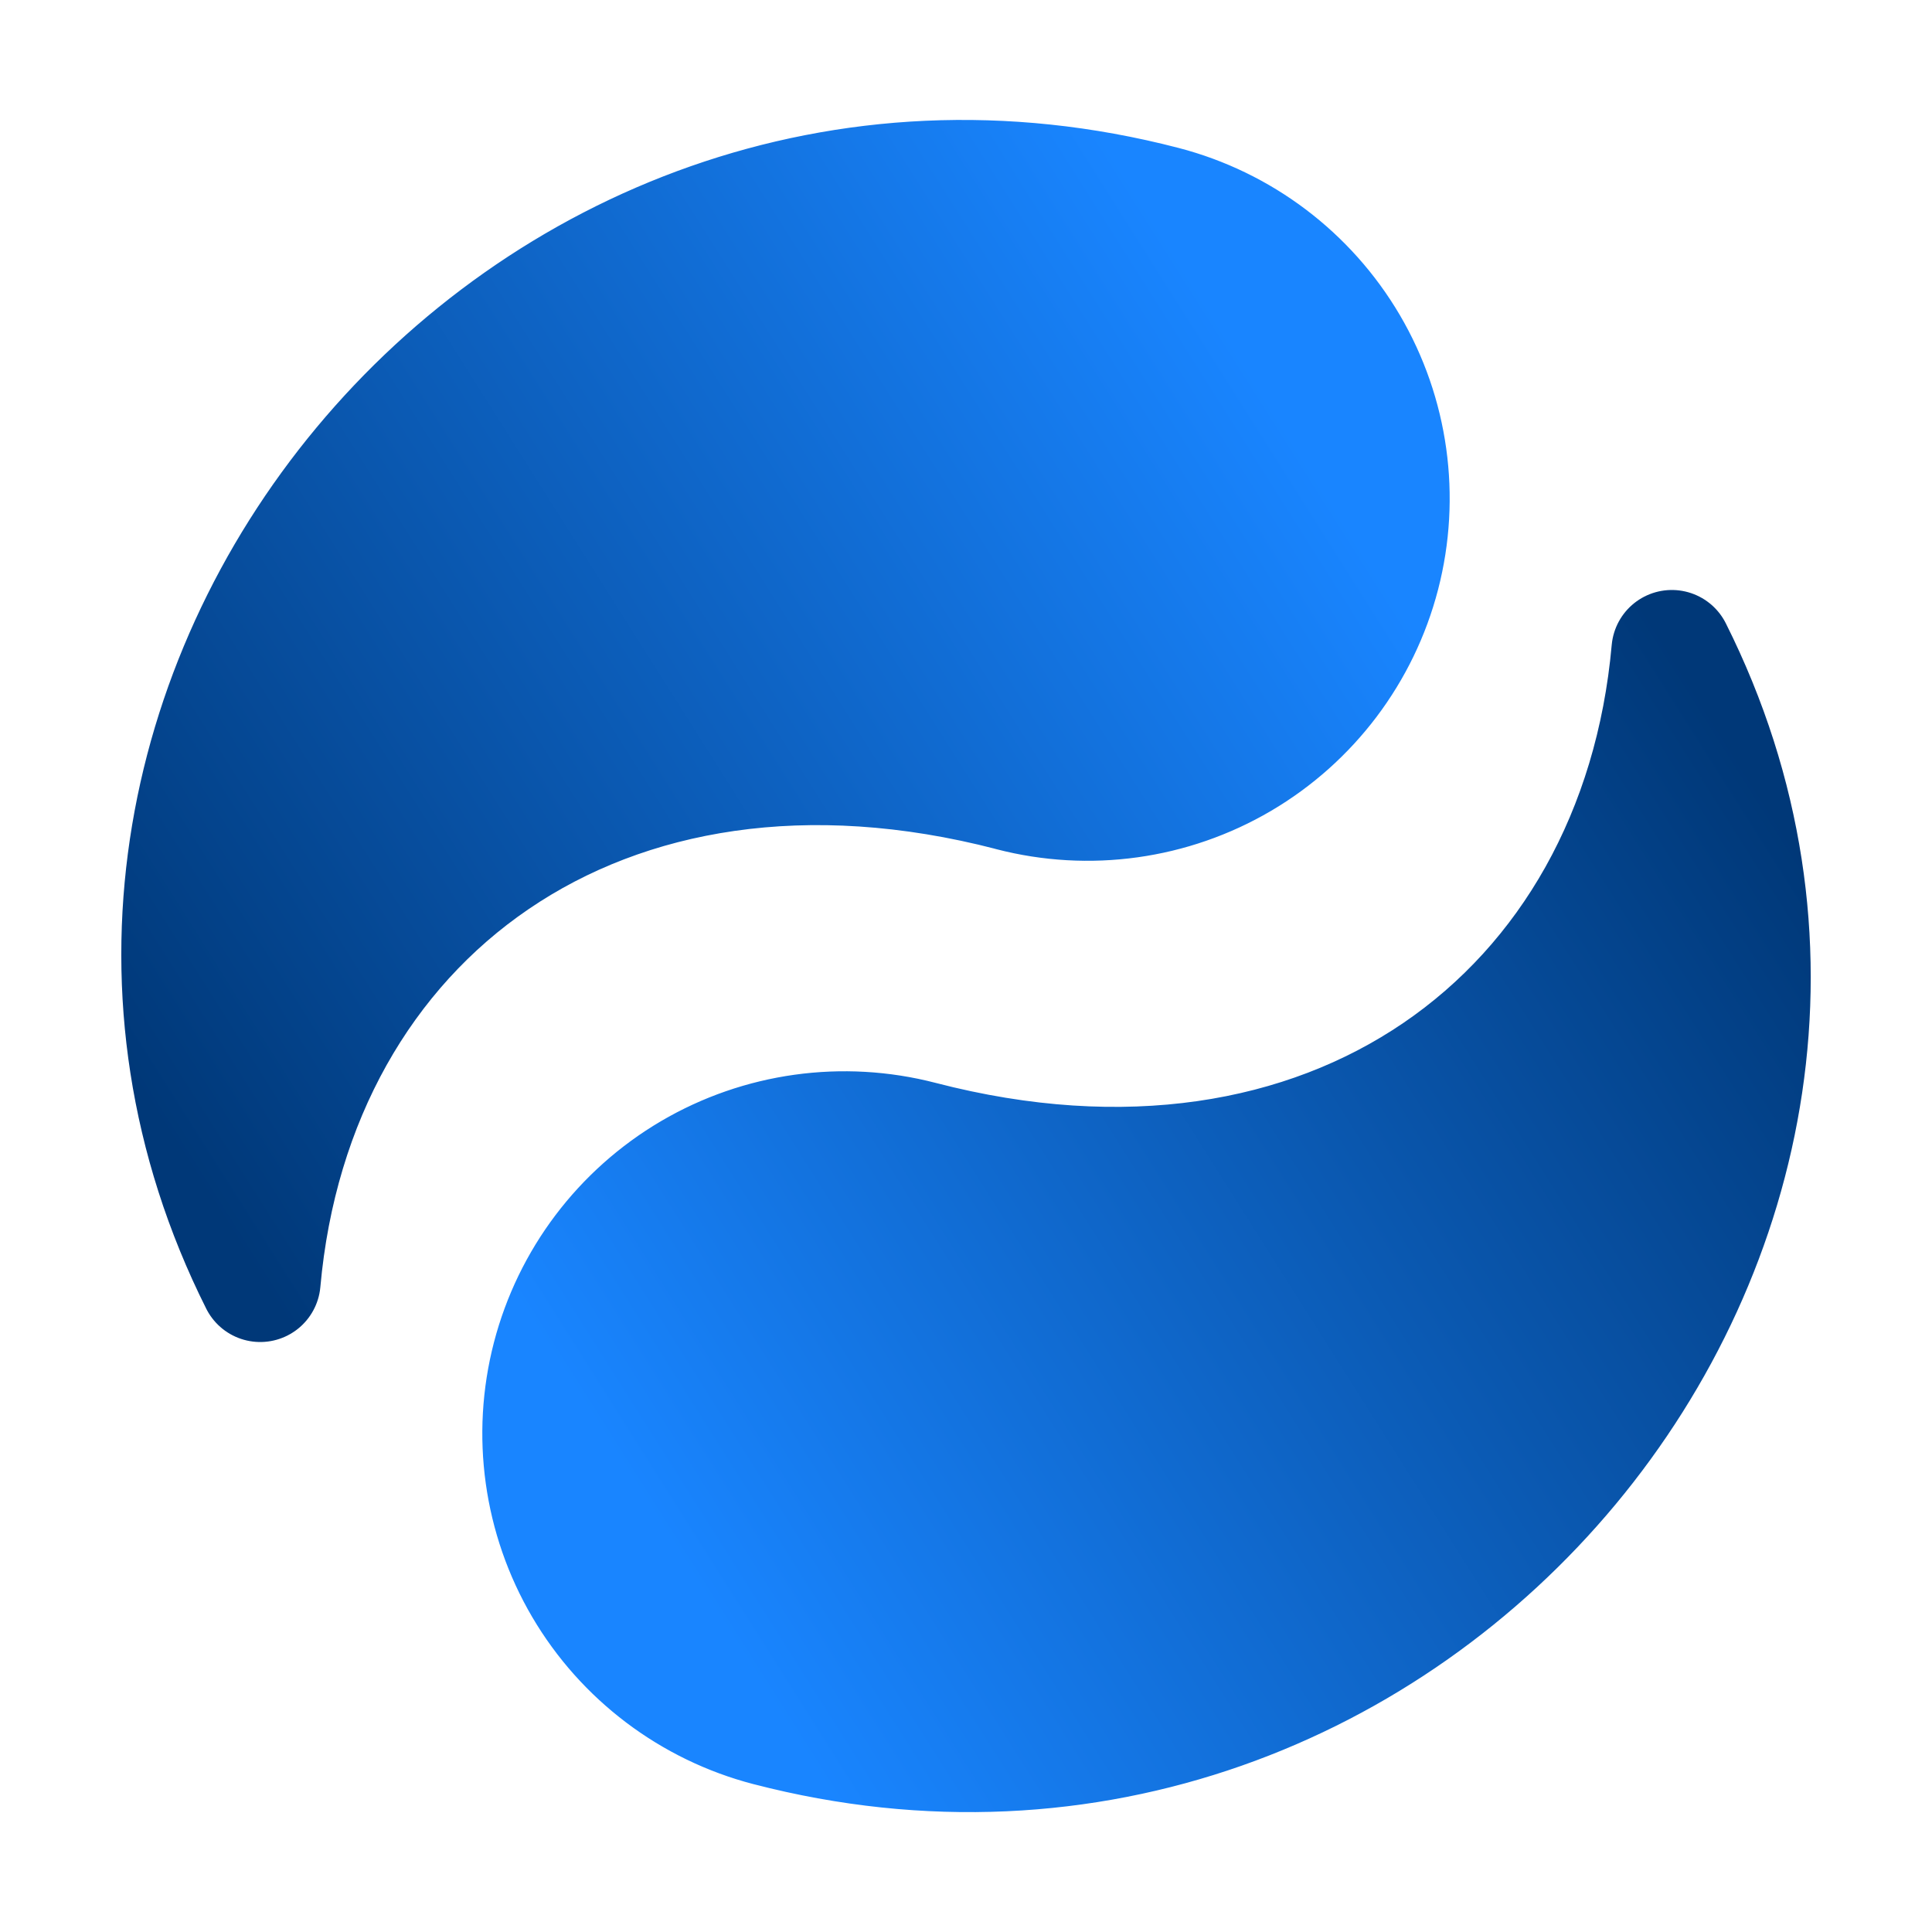<?xml version="1.0" encoding="UTF-8" standalone="no"?>
<svg
        xmlns:dc="http://purl.org/dc/elements/1.1/"
        xmlns:cc="http://creativecommons.org/ns#"
        xmlns:rdf="http://www.w3.org/1999/02/22-rdf-syntax-ns#"
        xmlns="http://www.w3.org/2000/svg"
        xmlns:xlink="http://www.w3.org/1999/xlink"
        xmlns:sodipodi="http://sodipodi.sourceforge.net/DTD/sodipodi-0.dtd"
        xmlns:inkscape="http://www.inkscape.org/namespaces/inkscape"
        viewBox="0 0 32 32"
        id="vector"
        width="32px"
        height="32px"
        version="1.1"
        sodipodi:docname="frame22.svg"
        inkscape:version="0.92.4 (5da689c313, 2019-01-14)"
        inkscape:export-filename="D:\IdeaProjects\donim\icons\30fps\frame22.png"
        inkscape:export-xdpi="48"
        inkscape:export-ydpi="48">
  <defs
     id="defs8">
    <linearGradient
       inkscape:collect="always"
       id="linearGradient3957">
      <stop
         style="stop-color:#003878;stop-opacity:1"
         offset="0"
         id="stop3953" />
      <stop
         style="stop-color:#1985ff;stop-opacity:1"
         offset="1"
         id="stop3955" />
    </linearGradient>
    <linearGradient
       inkscape:collect="always"
       xlink:href="#linearGradient3957"
       id="linearGradient3959"
       x1="4.31"
       y1="21.228"
       x2="22.851"
       y2="9.514"
       gradientUnits="userSpaceOnUse" />
    <linearGradient
       inkscape:collect="always"
       xlink:href="#linearGradient3957"
       id="linearGradient3967"
       x1="4.31"
       y1="21.228"
       x2="22.851"
       y2="9.514"
       gradientUnits="userSpaceOnUse" />
    <linearGradient
       inkscape:collect="always"
       xlink:href="#linearGradient3957"
       id="linearGradient3975"
       x1="27.69"
       y1="10.772"
       x2="9.149"
       y2="22.486"
       gradientUnits="userSpaceOnUse" />
    <linearGradient
       inkscape:collect="always"
       xlink:href="#linearGradient3957"
       id="linearGradient3983"
       x1="27.69"
       y1="10.772"
       x2="9.149"
       y2="22.486"
       gradientUnits="userSpaceOnUse" />
  </defs>
  <sodipodi:namedview
     pagecolor="#ffffff"
     bordercolor="#666666"
     borderopacity="1"
     objecttolerance="10"
     gridtolerance="10"
     guidetolerance="10"
     inkscape:pageopacity="0"
     inkscape:pageshadow="2"
     inkscape:window-width="640"
     inkscape:window-height="480"
     id="namedview6"
     showgrid="false"
     inkscape:zoom="10.40625"
     inkscape:cx="-13.981982"
     inkscape:cy="16"
     inkscape:current-layer="vector" />
  <path
     style="fill:url(#linearGradient3983);stroke:url(#linearGradient3975);stroke-width:2;stroke-linecap:round;stroke-linejoin:round;fill-opacity:1"
     inkscape:connector-curvature="0"
     d="m 15.246,18.904 c 6.775,1.76 11.904,-2.073 12.445,-8.132 4.763,9.503 -4.313,20.577 -14.959,17.811 M 9.149,22.486 c 0.333,-1.283 1.163,-2.382 2.306,-3.054 1.143,-0.671 2.507,-0.861 3.791,-0.528 1.283,0.333 2.382,1.163 3.054,2.306 0.671,1.143 0.861,2.507 0.528,3.791 -0.333,1.283 -1.163,2.382 -2.306,3.054 -1.143,0.671 -2.507,0.861 -3.791,0.528 C 11.448,28.249 10.349,27.419 9.677,26.276 9.006,25.133 8.816,23.769 9.149,22.486 Z"
     id="path_1" />
  <path
     style="fill:url(#linearGradient3959);stroke:url(#linearGradient3967);stroke-width:2;stroke-linecap:round;stroke-linejoin:round;fill-opacity:1"
     inkscape:connector-curvature="0"
     d="M 16.754,13.096 C 9.979,11.336 4.851,15.17 4.31,21.228 -0.454,11.725 8.622,0.652 19.269,3.418 m 3.582,6.097 c -0.333,1.283 -1.163,2.382 -2.306,3.054 -1.143,0.671 -2.507,0.861 -3.791,0.528 -1.283,-0.333 -2.382,-1.163 -3.054,-2.306 -0.671,-1.143 -0.861,-2.507 -0.528,-3.791 0.333,-1.283 1.163,-2.382 2.306,-3.054 1.143,-0.671 2.507,-0.861 3.791,-0.528 1.283,0.333 2.382,1.163 3.054,2.306 0.671,1.143 0.861,2.507 0.528,3.791 z"
     id="path_2" />
</svg>
